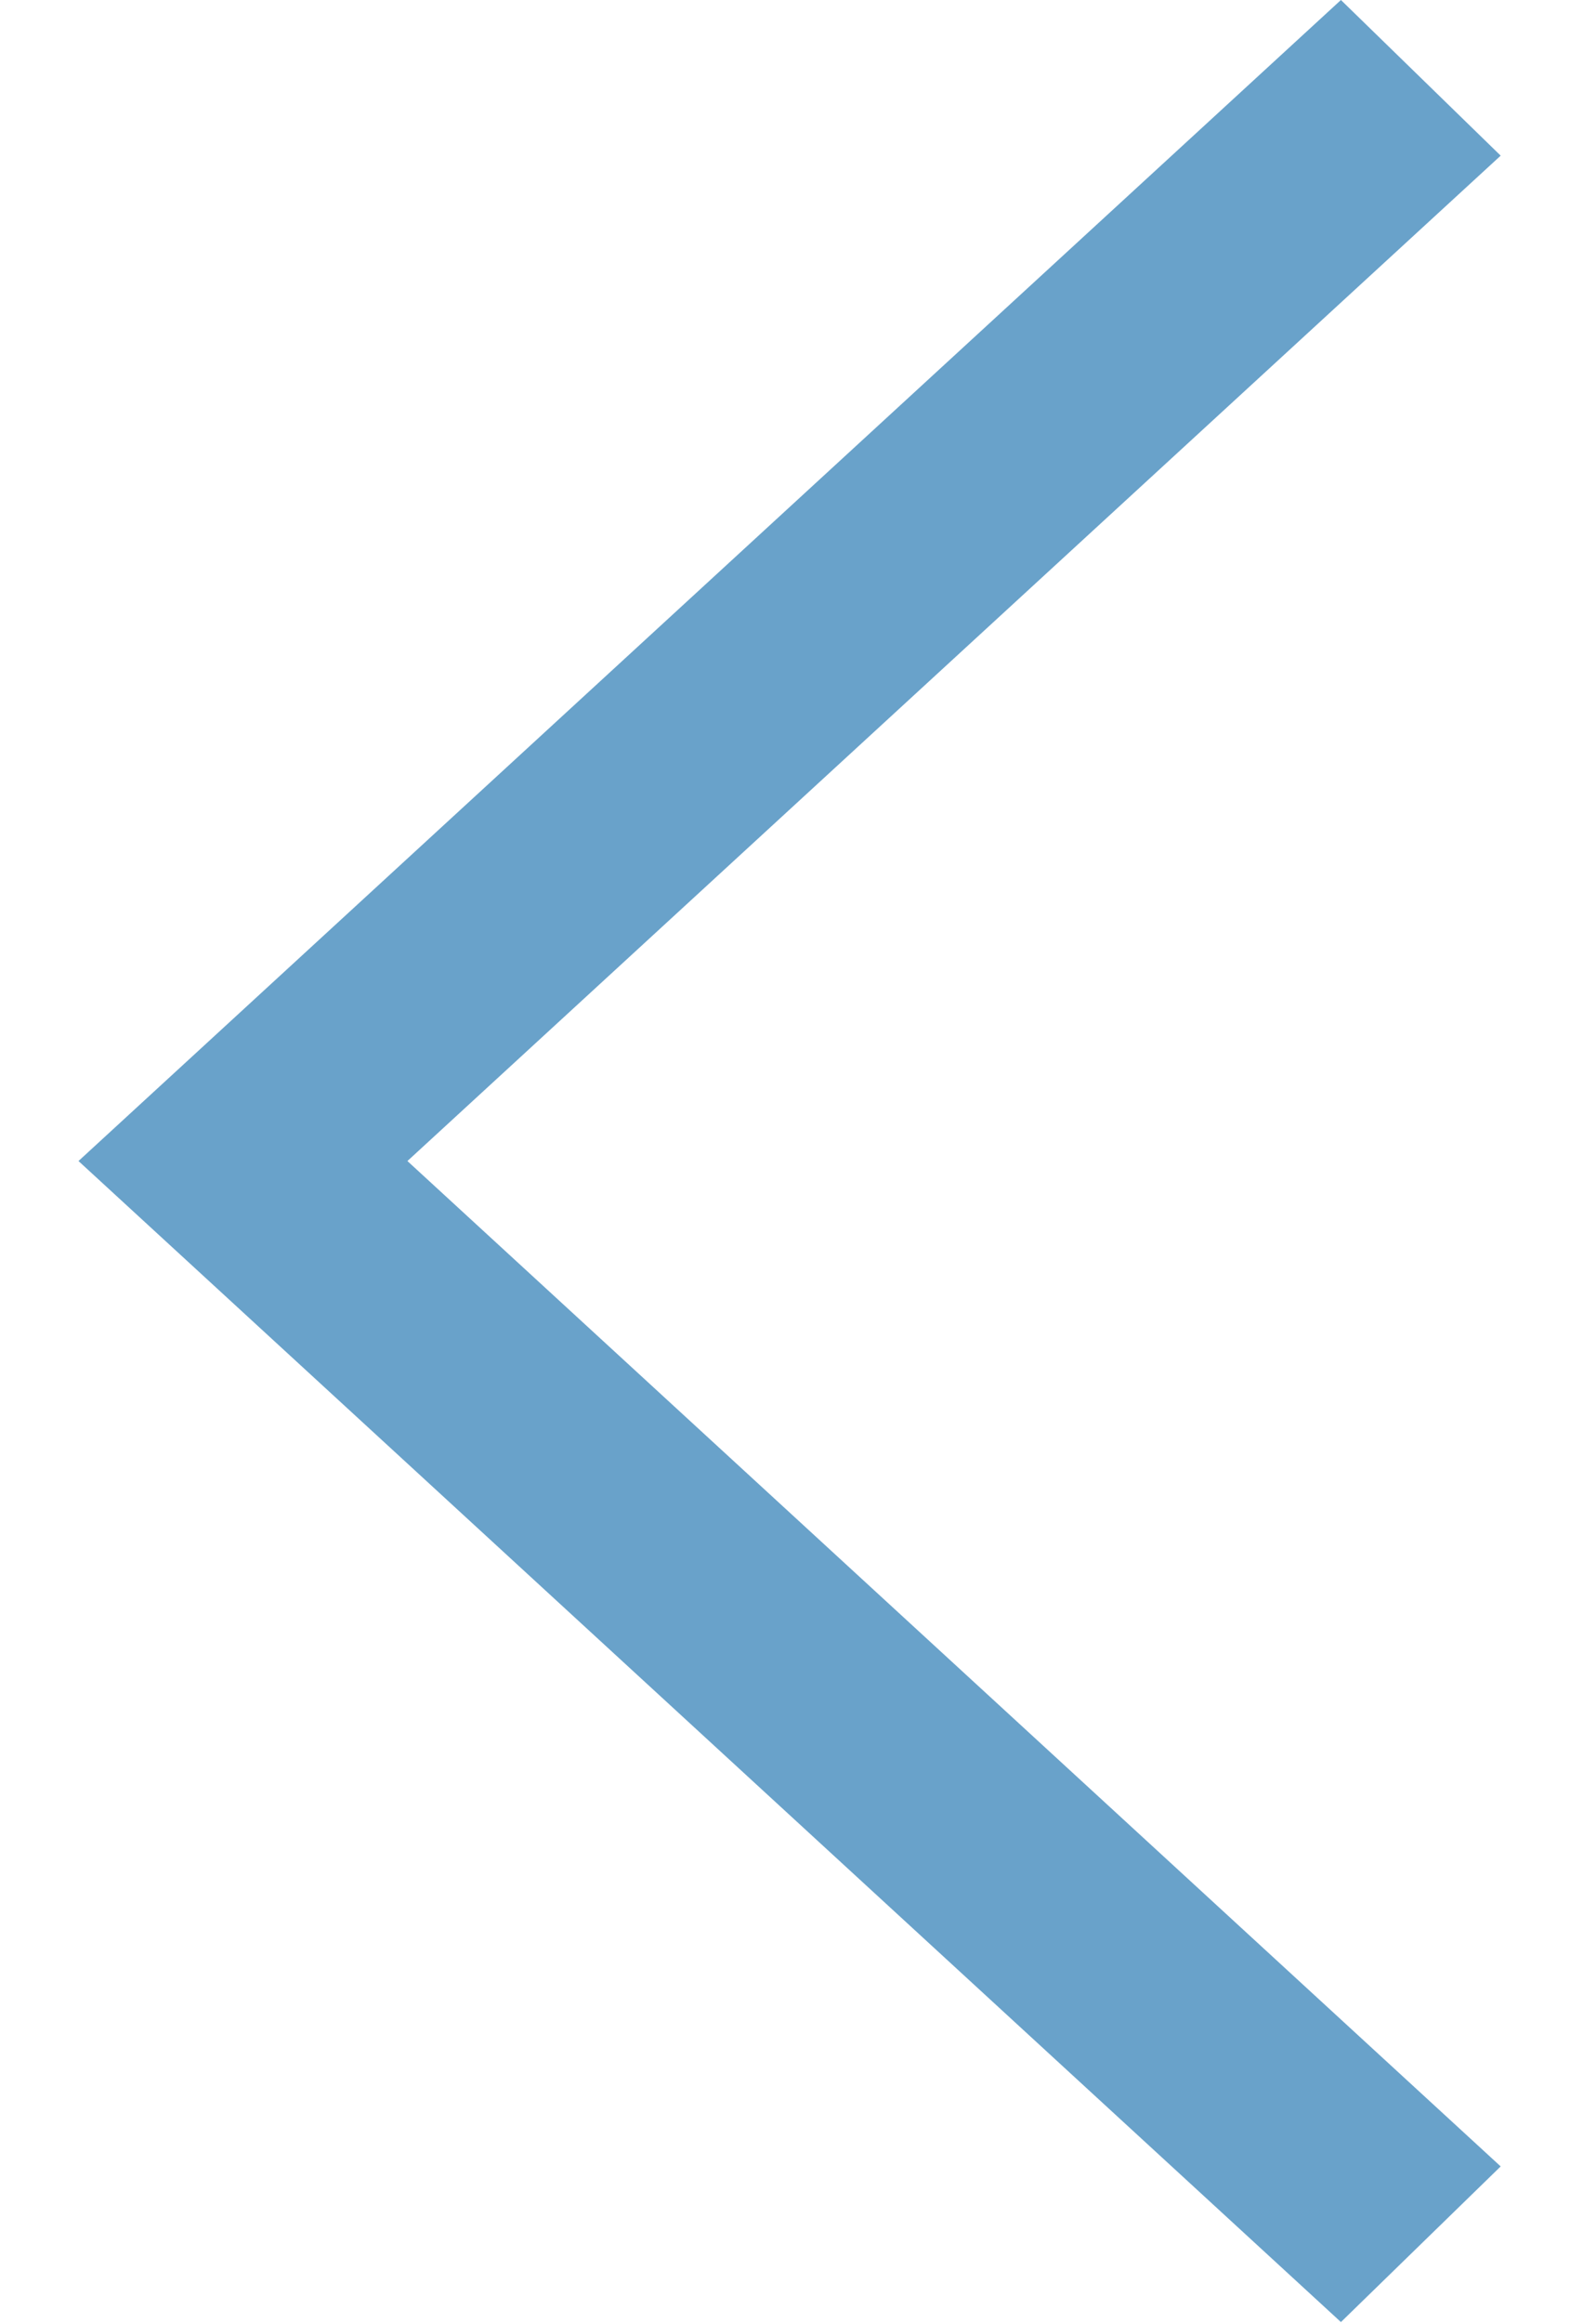 <?xml version="1.0" encoding="UTF-8" standalone="no"?>
<svg width="11px" height="16px" viewBox="0 0 11 16" version="1.1" xmlns="http://www.w3.org/2000/svg" xmlns:xlink="http://www.w3.org/1999/xlink" xmlns:sketch="http://www.bohemiancoding.com/sketch/ns">
    <!-- Generator: Sketch 3.3.1 (12002) - http://www.bohemiancoding.com/sketch -->
    <title>left-arrow_blue</title>
    <desc>Created with Sketch.</desc>
    <defs></defs>
    <g id="User-page" stroke="none" stroke-width="1" fill="none" fill-rule="evenodd" sketch:type="MSPage">
        <g id="Table-page" sketch:type="MSArtboardGroup" transform="translate(-276, -1262)" fill="#69A2CA">
            <g id="left-arrow_blue" sketch:type="MSLayerGroup" transform="translate(276.5, 1262)">
                <path d="M9.843,1.072 L8.742,0 L0.041,7.996 L8.742,15.992 L9.843,14.92 L2.308,7.996 L9.843,1.072 Z" id="Shape" sketch:type="MSShapeGroup"></path>
            </g>
        </g>
    </g>
</svg>